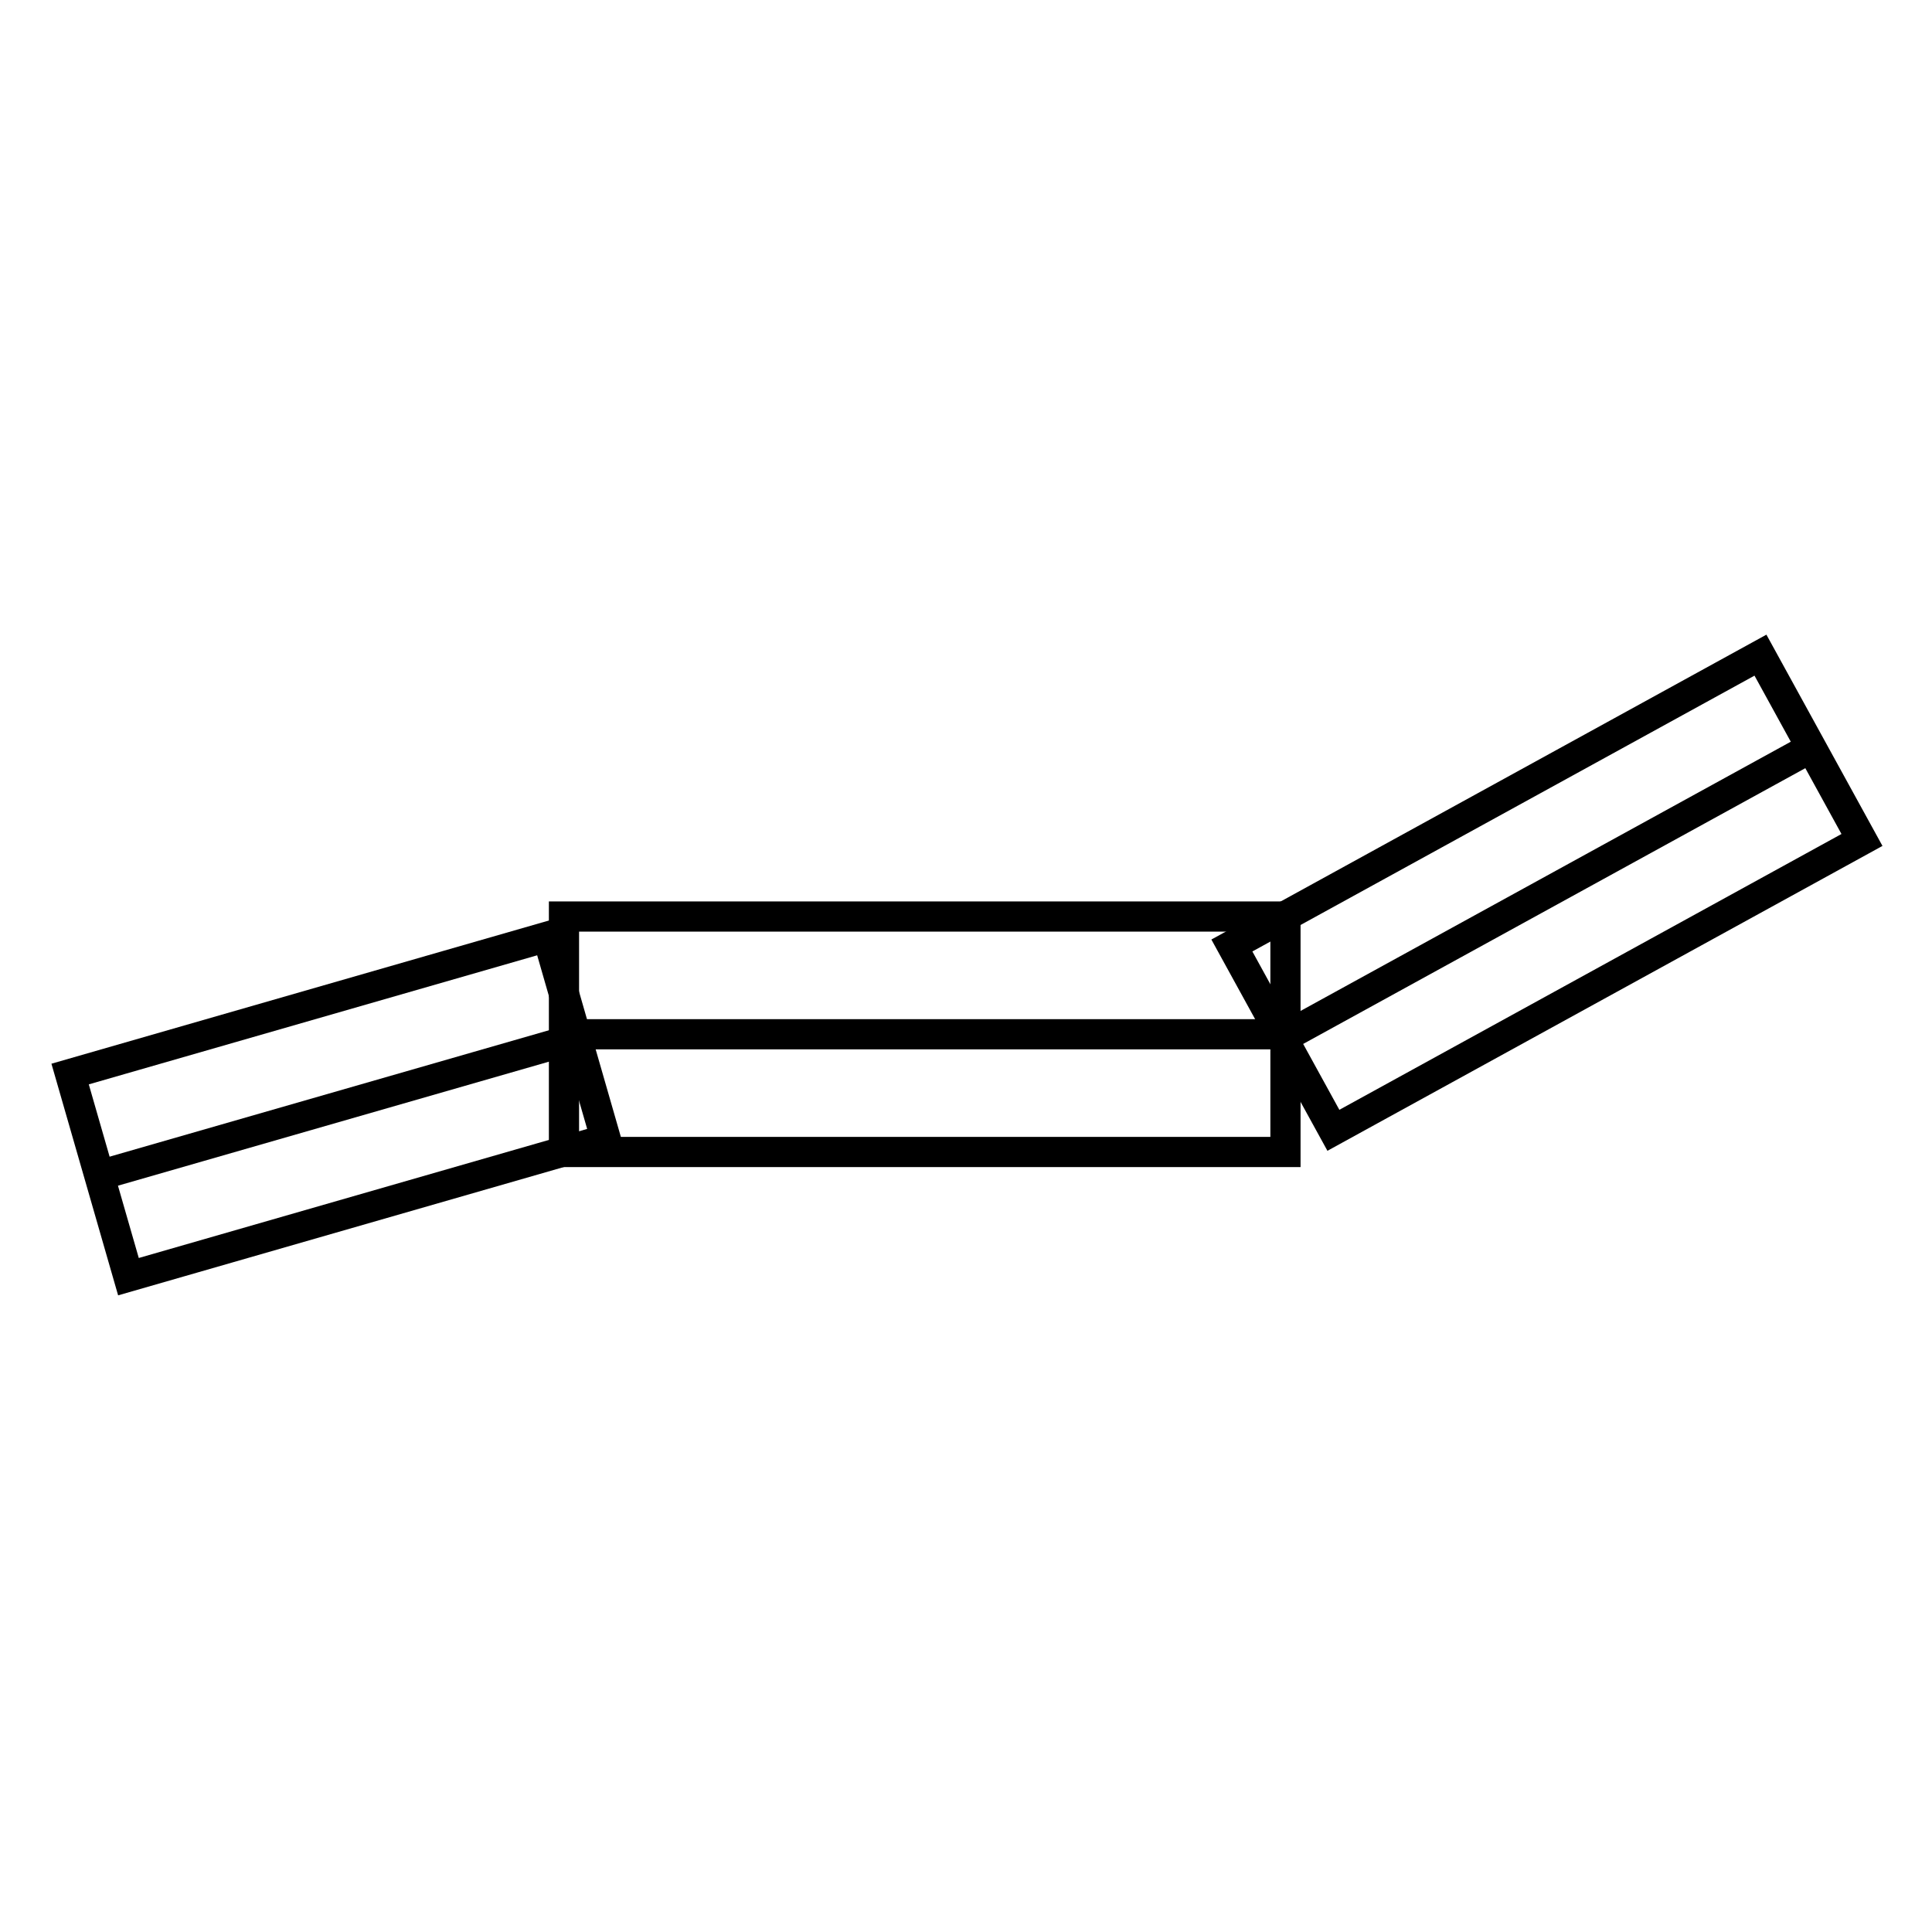 <svg xmlns="http://www.w3.org/2000/svg" viewBox="0 0 512 512"><defs><style>.cls-1,.cls-2{fill:none;}.cls-1{stroke:#000;stroke-miterlimit:10;stroke-width:8px;}</style></defs><g id="Layer_2" data-name="Layer 2"><g id="G_G_AAT---_X" data-name="G*G*AAT---****X"><rect class="cls-1" x="149.46" y="242.89" width="191.2" height="62.4"/><line class="cls-1" x1="340.66" y1="274.09" x2="149.46" y2="274.09"/><rect class="cls-1" x="330.04" y="208.68" width="159.82" height="55.88" transform="translate(-63.28 226.56) rotate(-28.78)"/><line class="cls-1" x1="479.99" y1="198.15" x2="339.91" y2="275.08"/><rect class="cls-1" x="23.72" y="265.35" width="131.65" height="55.88" transform="translate(-77.62 36.2) rotate(-16.06)"/><line class="cls-1" x1="152.8" y1="275.08" x2="26.28" y2="311.49"/><rect class="cls-2" width="512" height="512"/></g></g></svg>